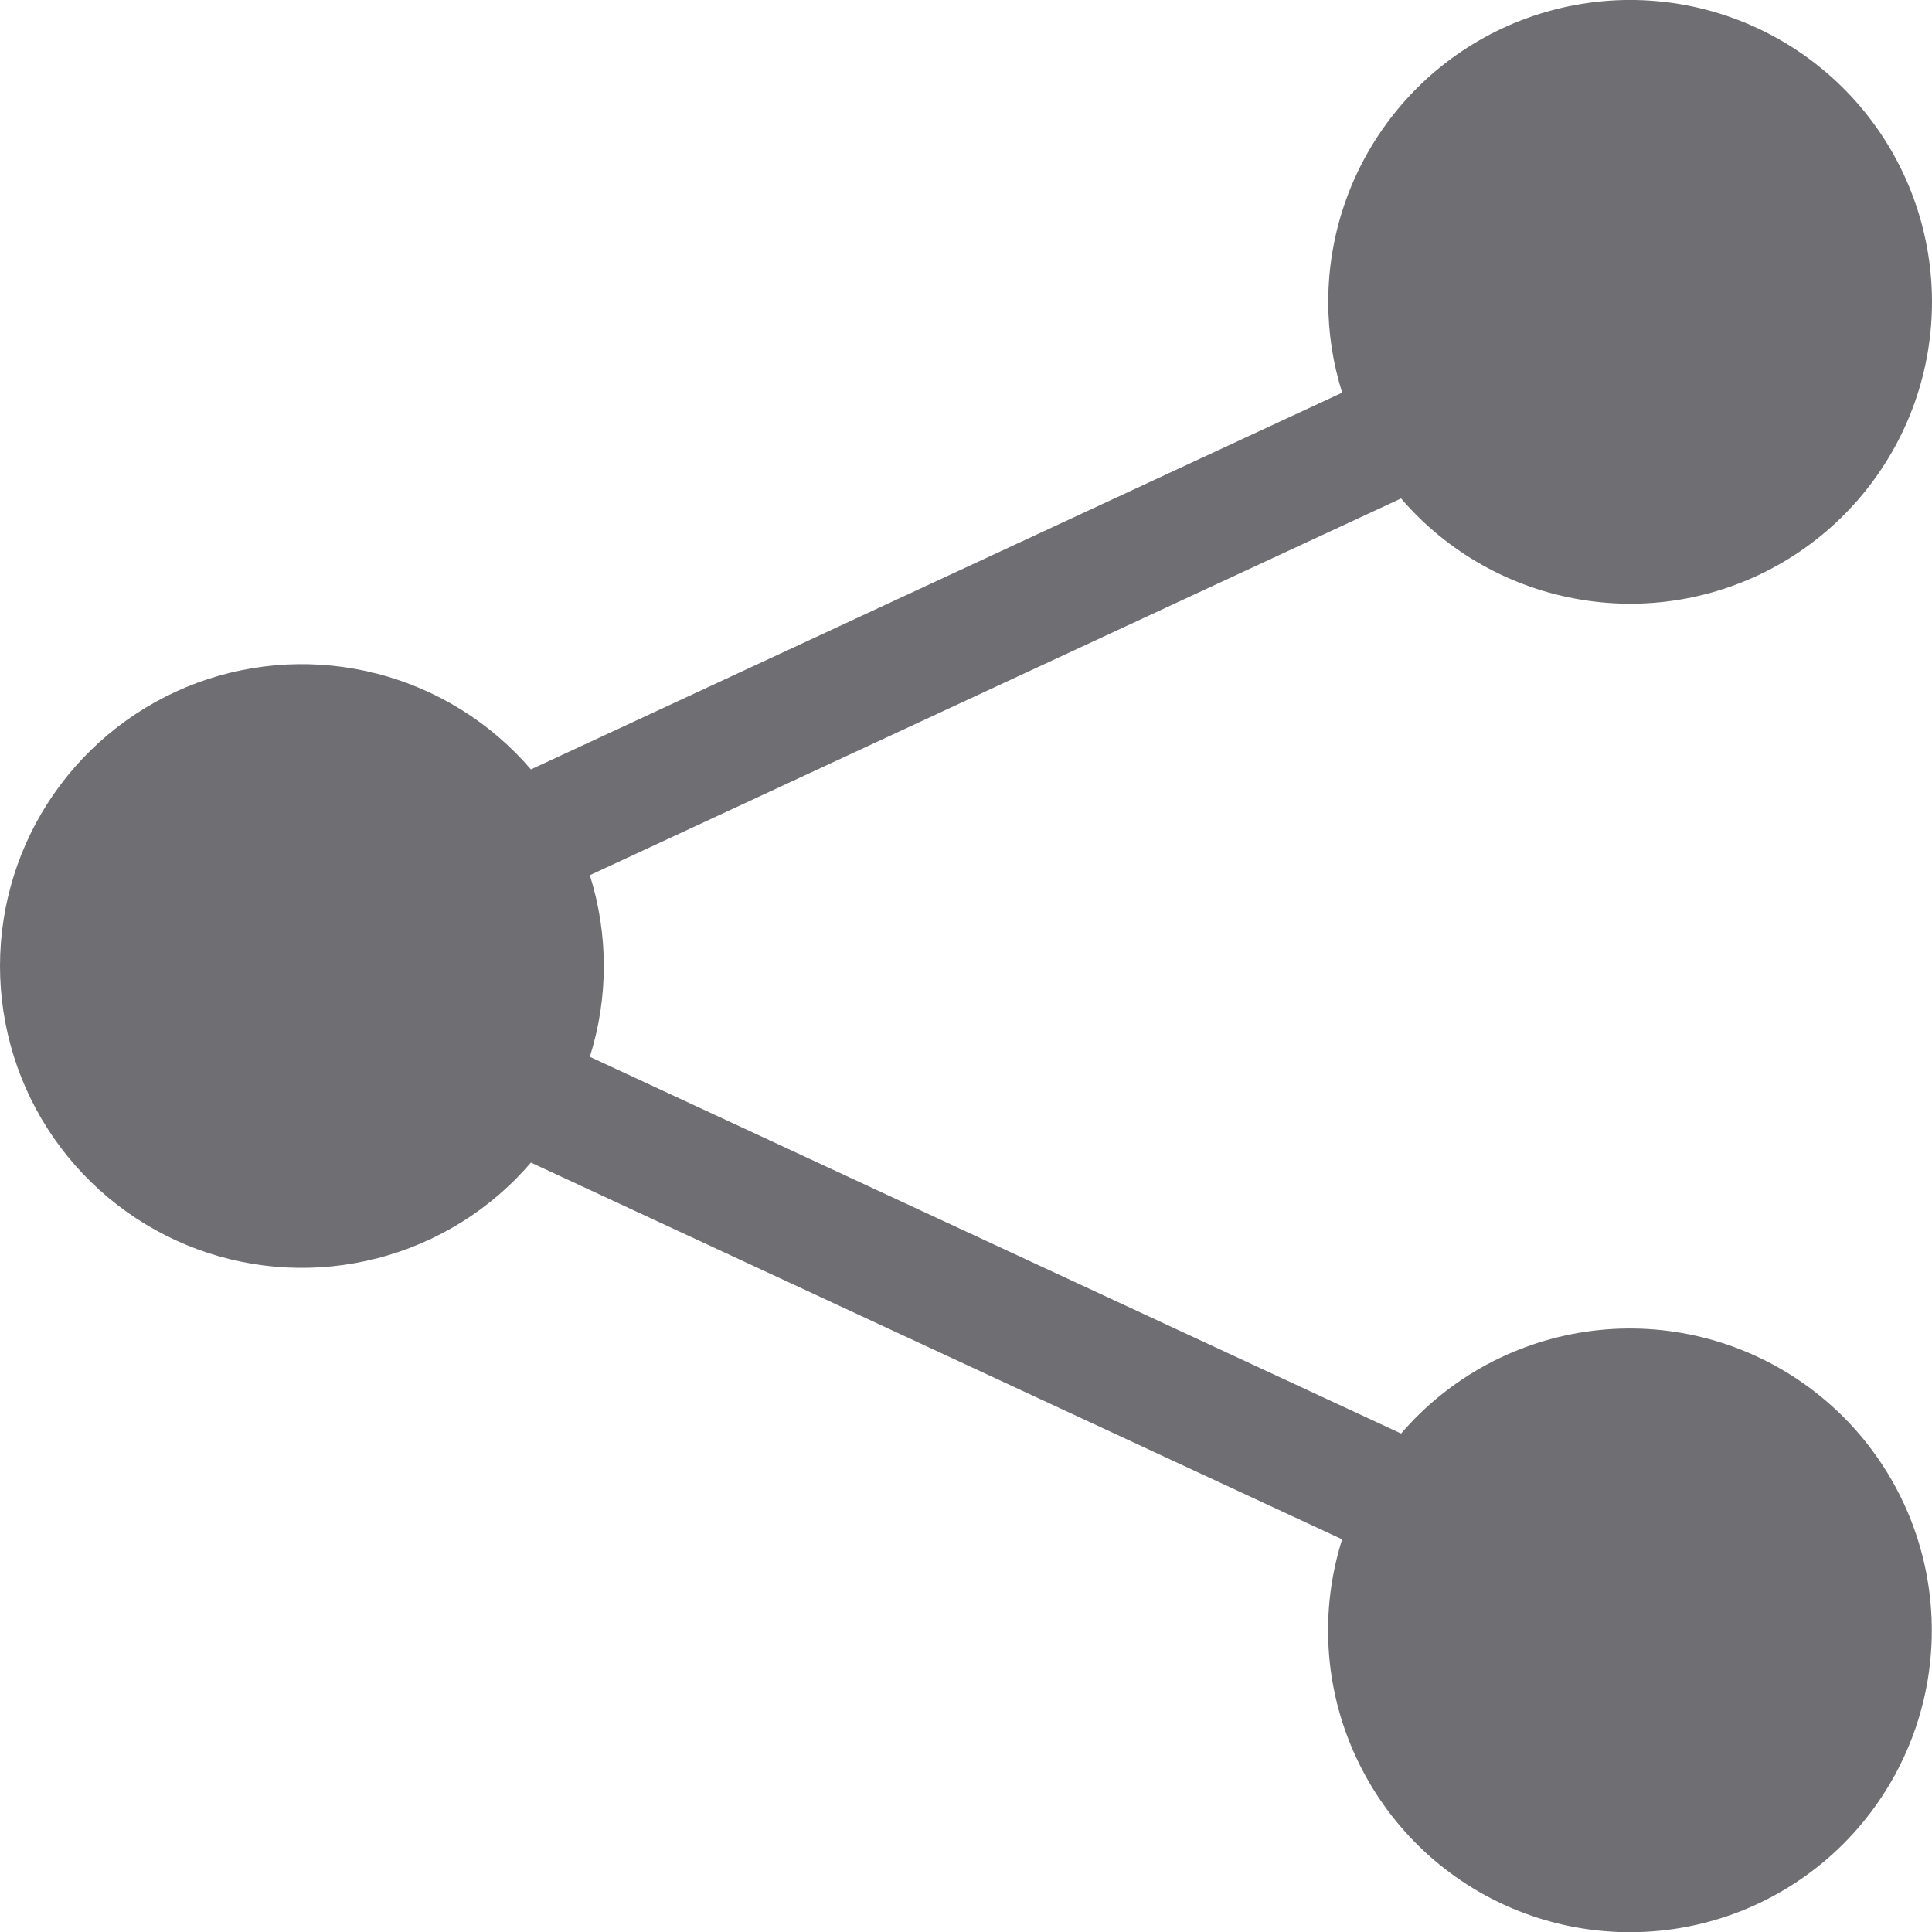 <svg width="20" height="20" viewBox="0 0 20 20" fill="none" xmlns="http://www.w3.org/2000/svg">
<path d="M13.75 3.125C13.75 2.392 14.008 1.682 14.478 1.12C14.948 0.557 15.602 0.178 16.323 0.049C17.045 -0.081 17.789 0.048 18.426 0.412C19.062 0.776 19.551 1.352 19.805 2.039C20.06 2.727 20.065 3.482 19.819 4.173C19.573 4.863 19.092 5.446 18.46 5.818C17.828 6.19 17.086 6.328 16.363 6.207C15.639 6.087 14.981 5.716 14.504 5.16L6.106 9.06C6.299 9.672 6.299 10.328 6.106 10.94L14.504 14.84C15.008 14.253 15.713 13.874 16.482 13.777C17.25 13.68 18.026 13.872 18.661 14.315C19.296 14.758 19.744 15.421 19.918 16.175C20.092 16.93 19.98 17.722 19.603 18.398C19.226 19.075 18.612 19.587 17.879 19.836C17.146 20.085 16.346 20.053 15.635 19.747C14.924 19.44 14.353 18.88 14.031 18.176C13.709 17.472 13.66 16.673 13.894 15.935L5.496 12.035C5.081 12.52 4.526 12.865 3.908 13.025C3.29 13.185 2.638 13.152 2.04 12.931C1.441 12.709 0.925 12.309 0.56 11.785C0.195 11.261 -0 10.638 -0 10C-0 9.362 0.195 8.739 0.56 8.215C0.925 7.691 1.441 7.291 2.04 7.069C2.638 6.848 3.29 6.815 3.908 6.975C4.526 7.135 5.081 7.481 5.496 7.965L13.894 4.065C13.798 3.761 13.75 3.444 13.75 3.125Z" fill="#0F0E17" fill-opacity="0.6"/>
</svg>
